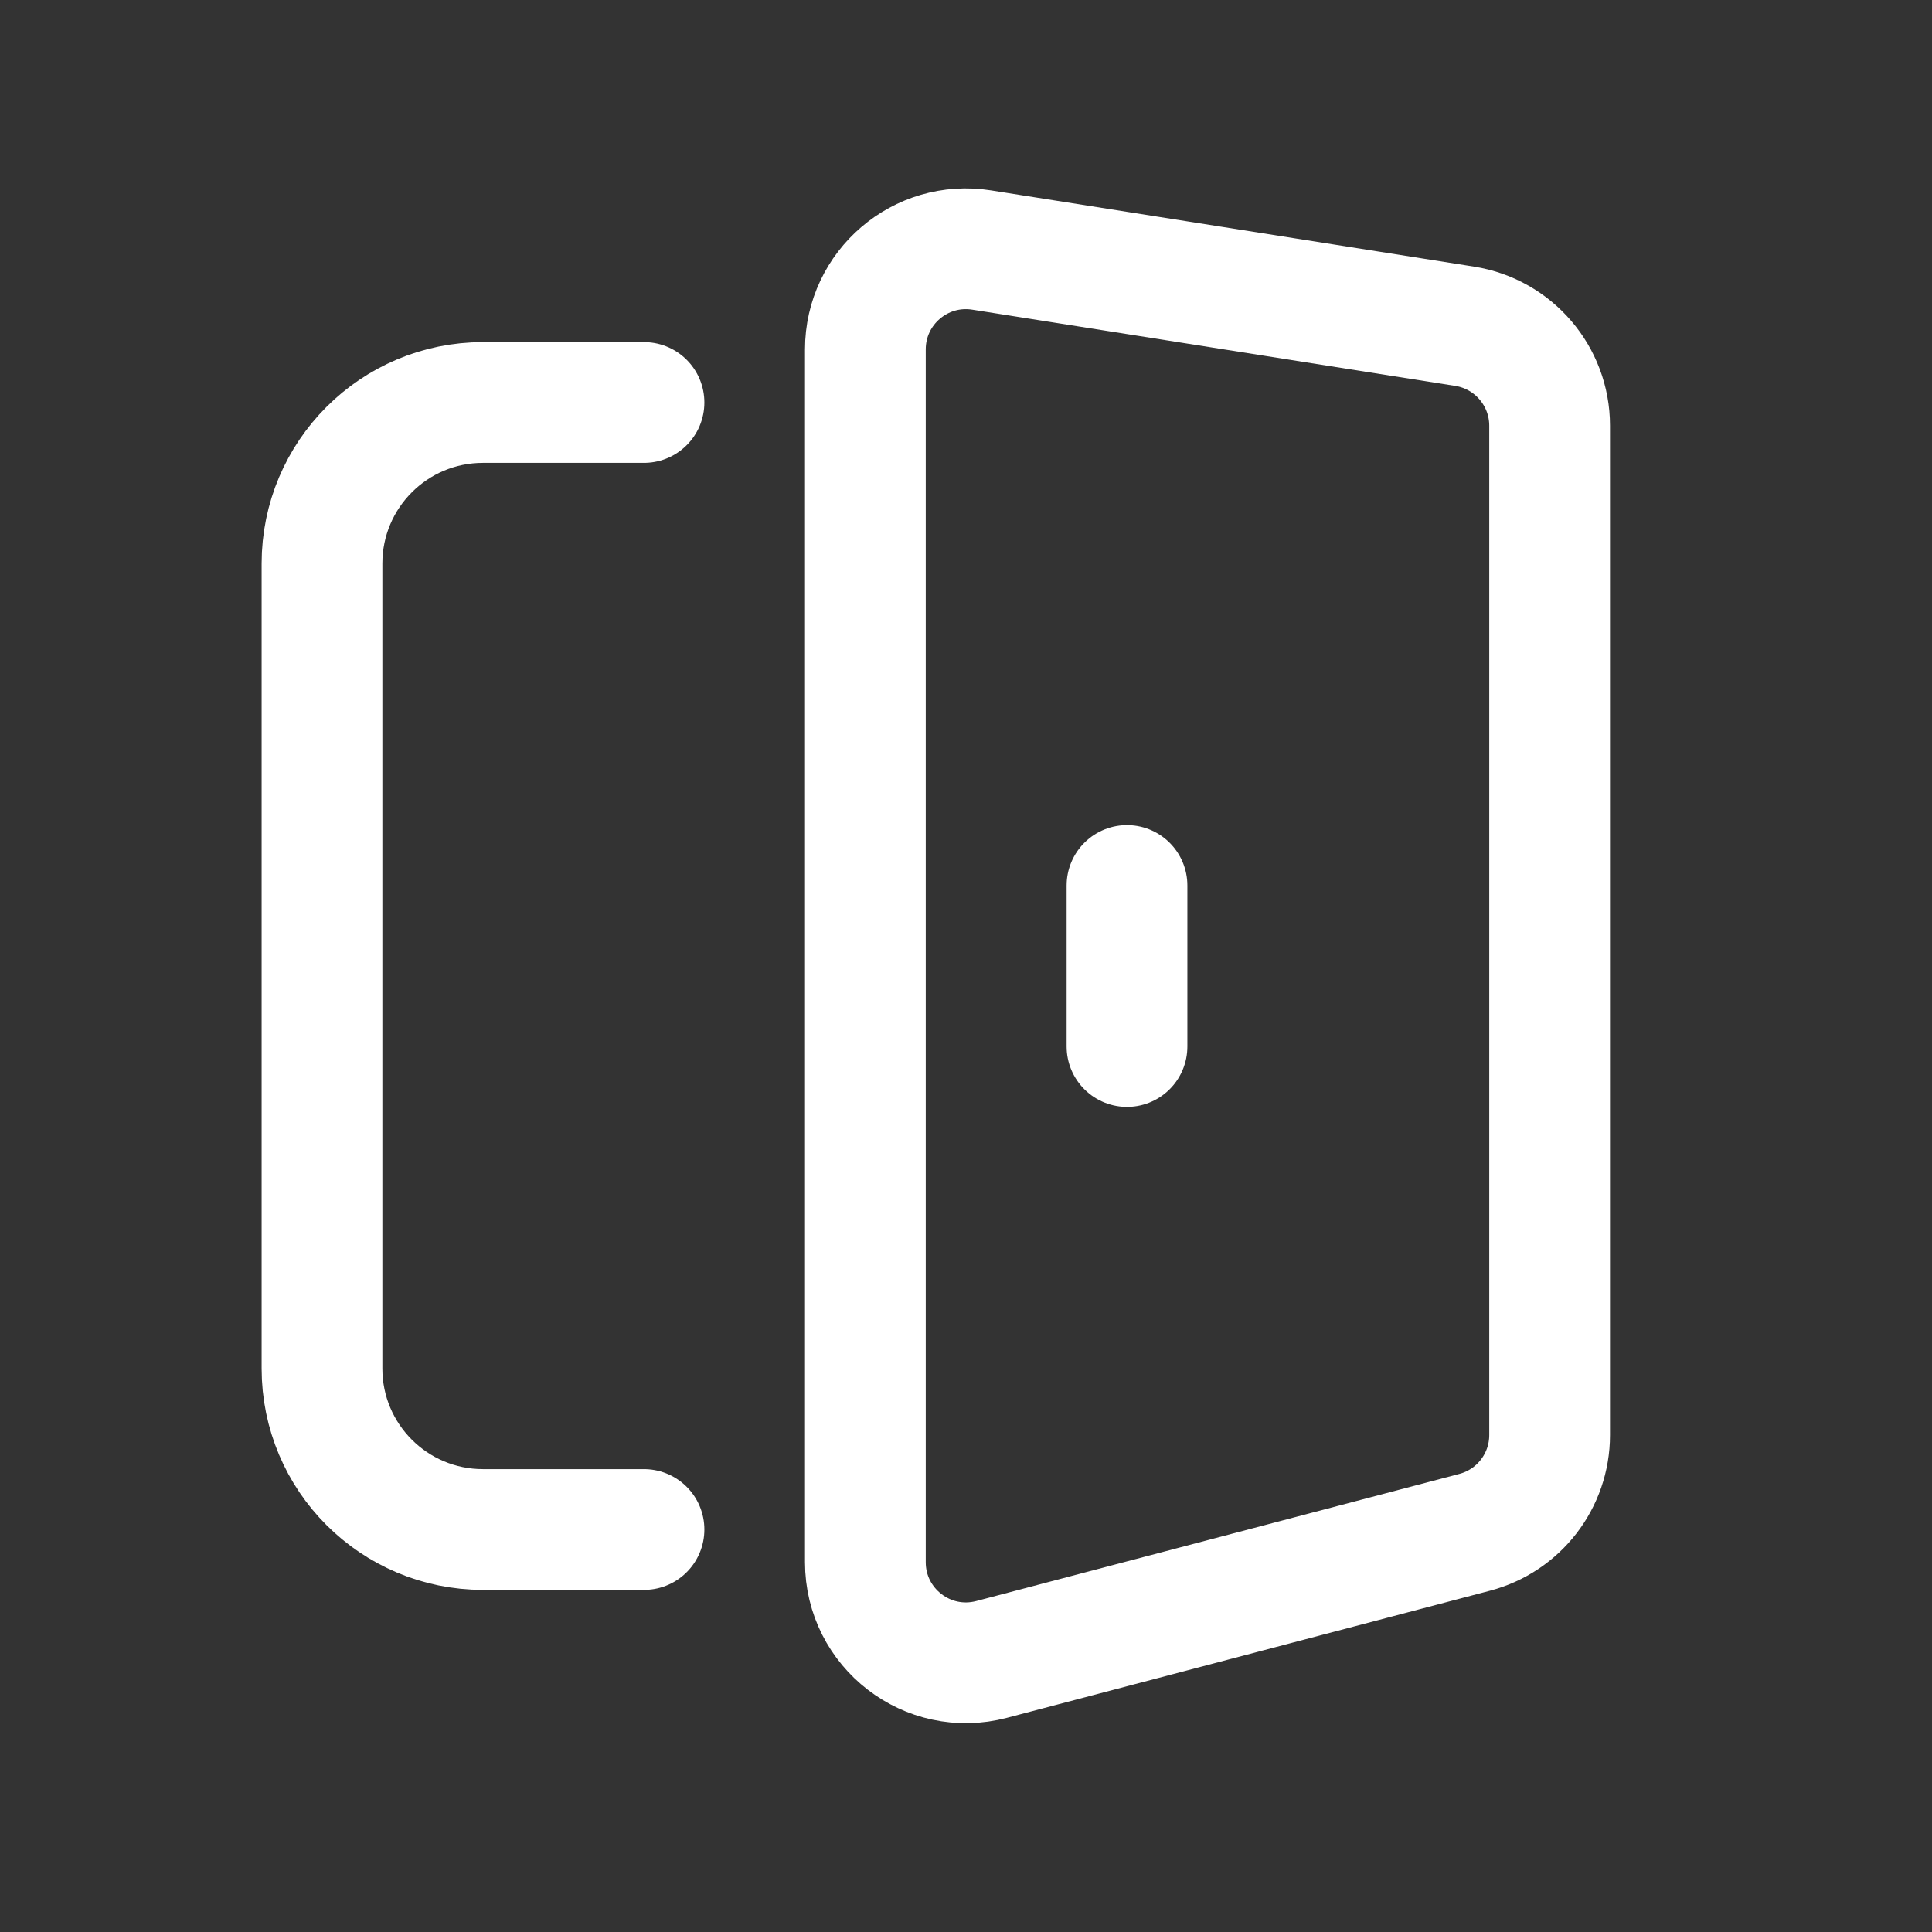 <svg width="24" height="24" viewBox="0 0 24 24" fill="none" xmlns="http://www.w3.org/2000/svg">
<rect x="0" y="0" width="24" height="24" fill="#333333" stroke="none"/>
<path d="M14 11V13" stroke="white" stroke-width="1.5" stroke-linecap="round"/>
<path d="M10.75 4.341C10.75 3.572 11.436 2.986 12.195 3.106L18.195 4.053C18.802 4.149 19.25 4.673 19.25 5.288V17.827C19.25 18.395 18.867 18.891 18.318 19.035L12.318 20.614C11.525 20.823 10.75 20.225 10.75 19.406V4.341Z" stroke="white" stroke-width="1.5"/>
<path d="M8 5H6C4.895 5 4 5.895 4 7V17C4 18.105 4.895 19 6 19H8" stroke="white" stroke-width="1.5" stroke-linecap="round"/>
</svg>
